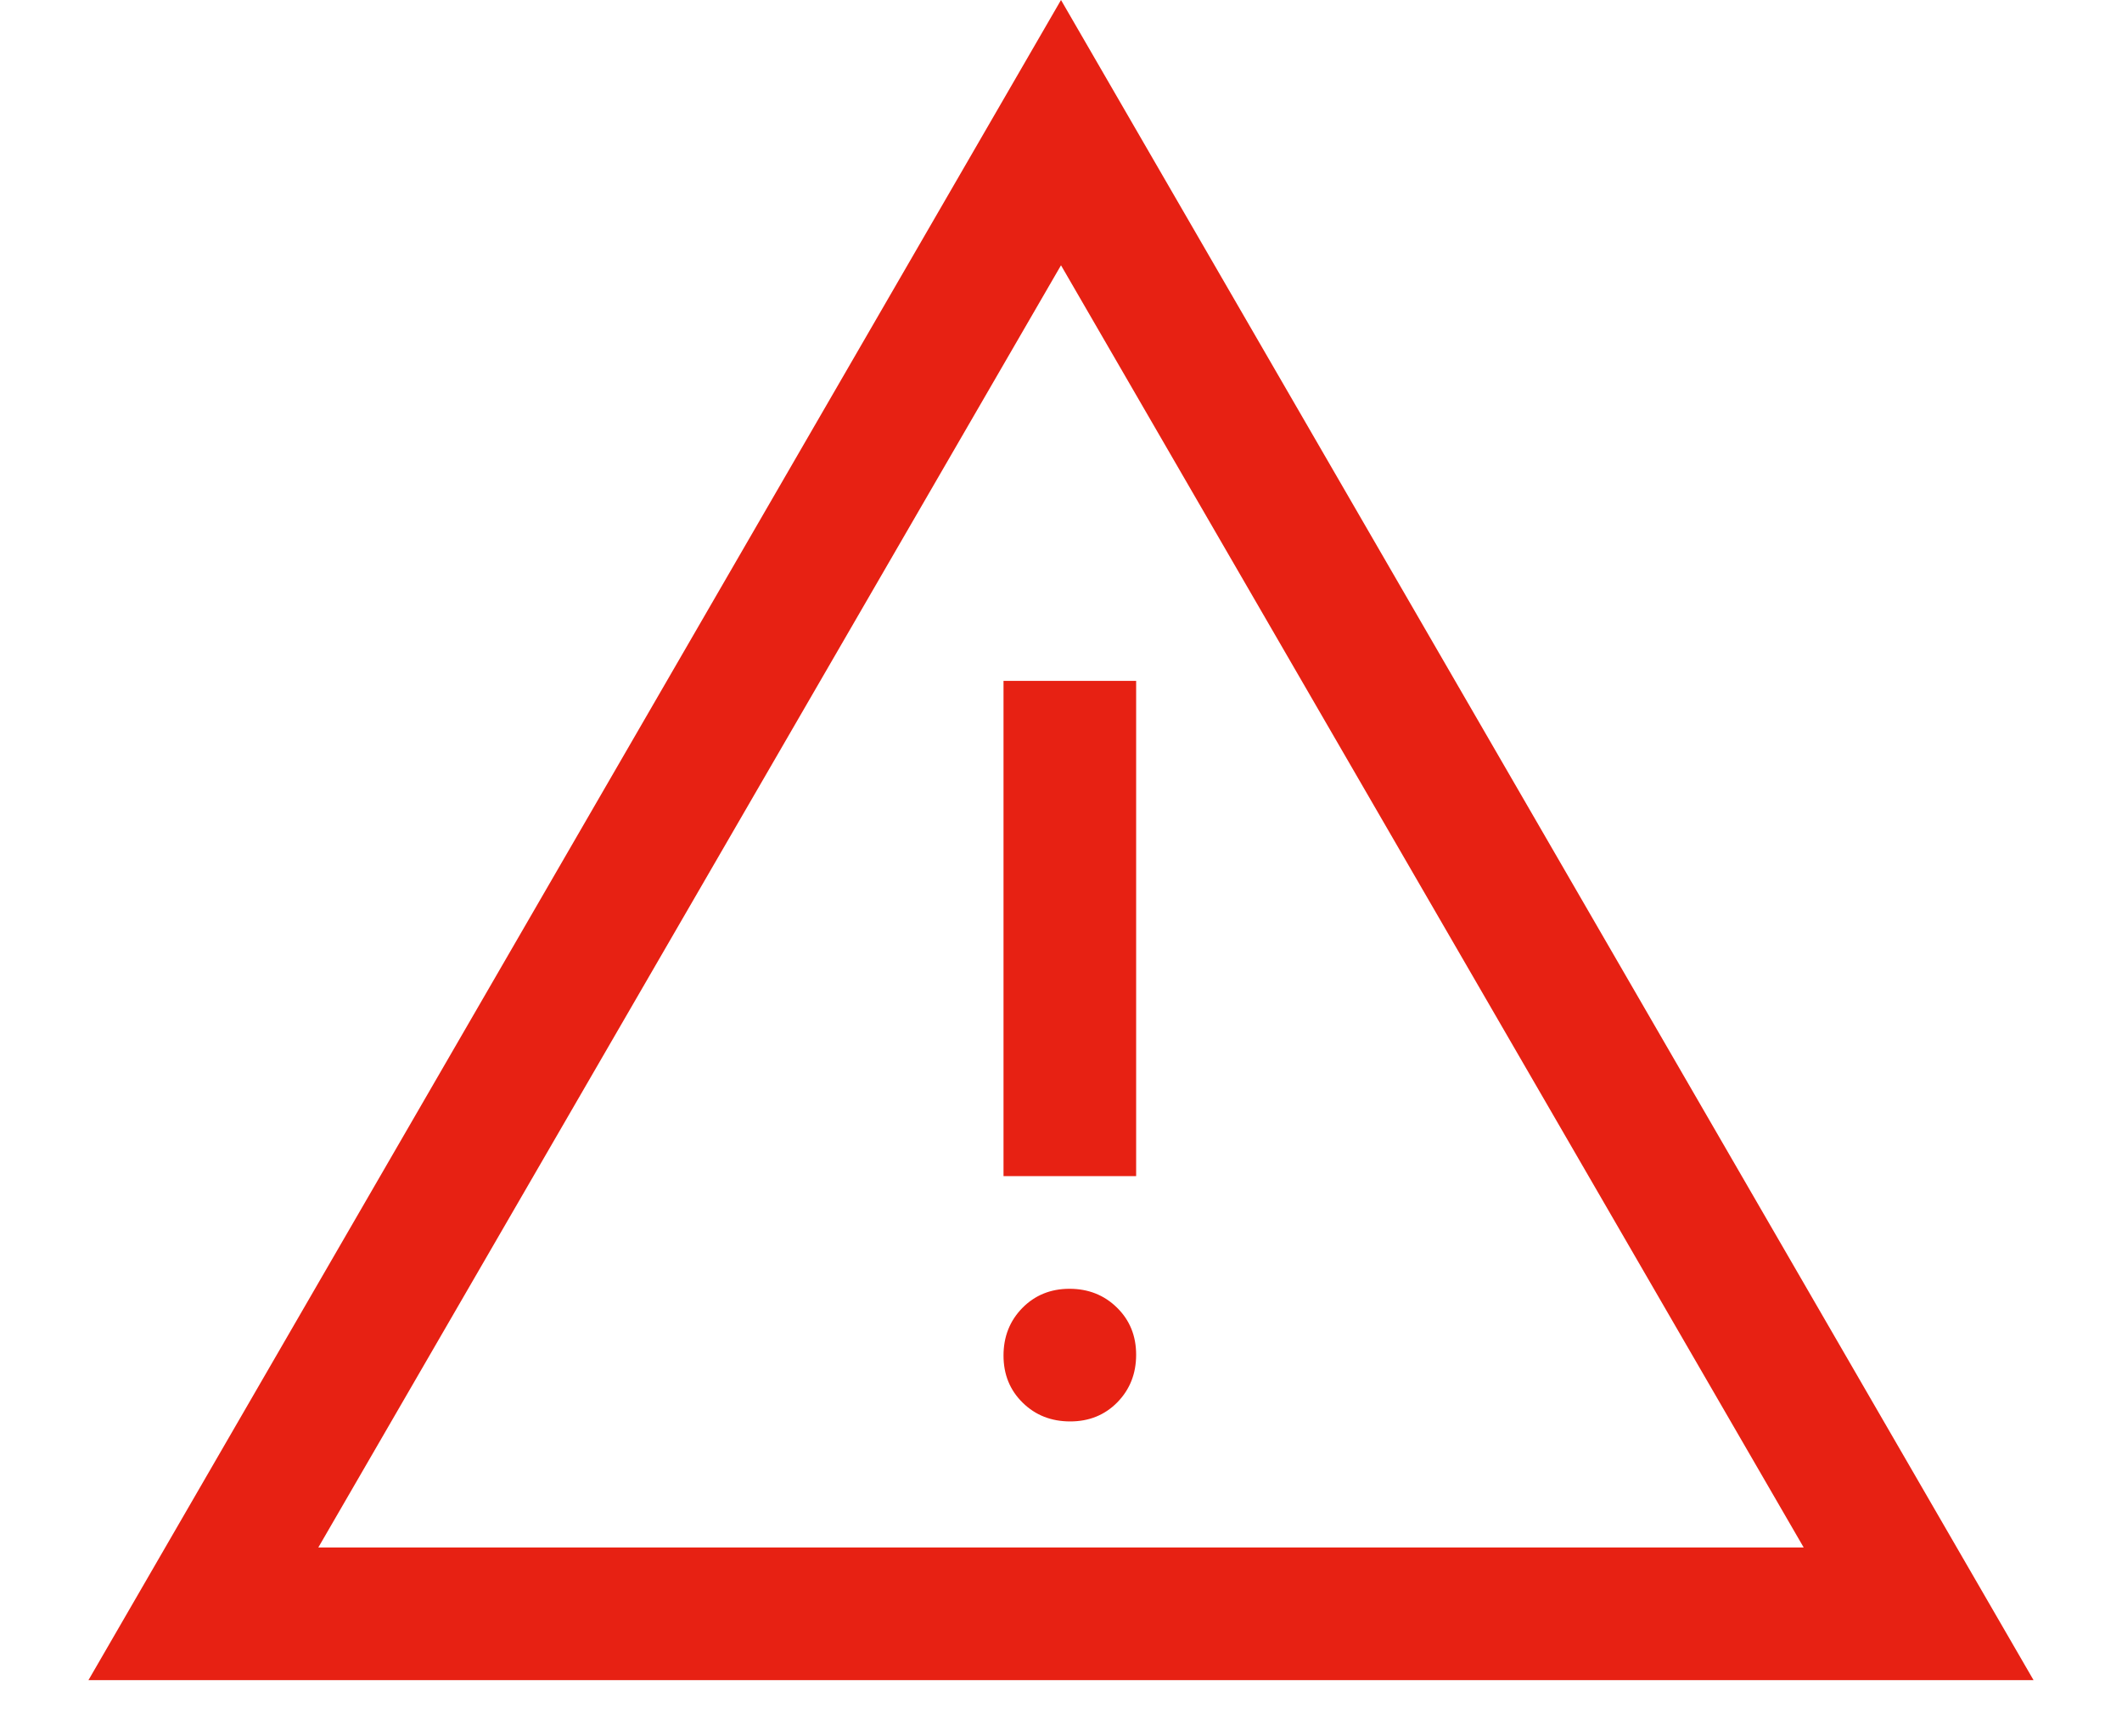 <svg width="22" height="18" viewBox="0 0 22 18" fill="none" xmlns="http://www.w3.org/2000/svg">
<path d="M0.917 17.417L11 0L21.083 17.417H0.917ZM3.3 16.042H18.7L11 2.75L3.3 16.042ZM11.095 14.735C11.291 14.735 11.454 14.669 11.584 14.537C11.714 14.404 11.779 14.24 11.779 14.044C11.779 13.848 11.713 13.685 11.58 13.555C11.448 13.425 11.283 13.36 11.088 13.36C10.892 13.36 10.729 13.427 10.599 13.559C10.469 13.692 10.404 13.856 10.404 14.052C10.404 14.248 10.47 14.411 10.603 14.541C10.735 14.671 10.9 14.735 11.095 14.735ZM10.404 12.192H11.779V7.058H10.404V12.192Z" fill="#E72113"/>
</svg>
